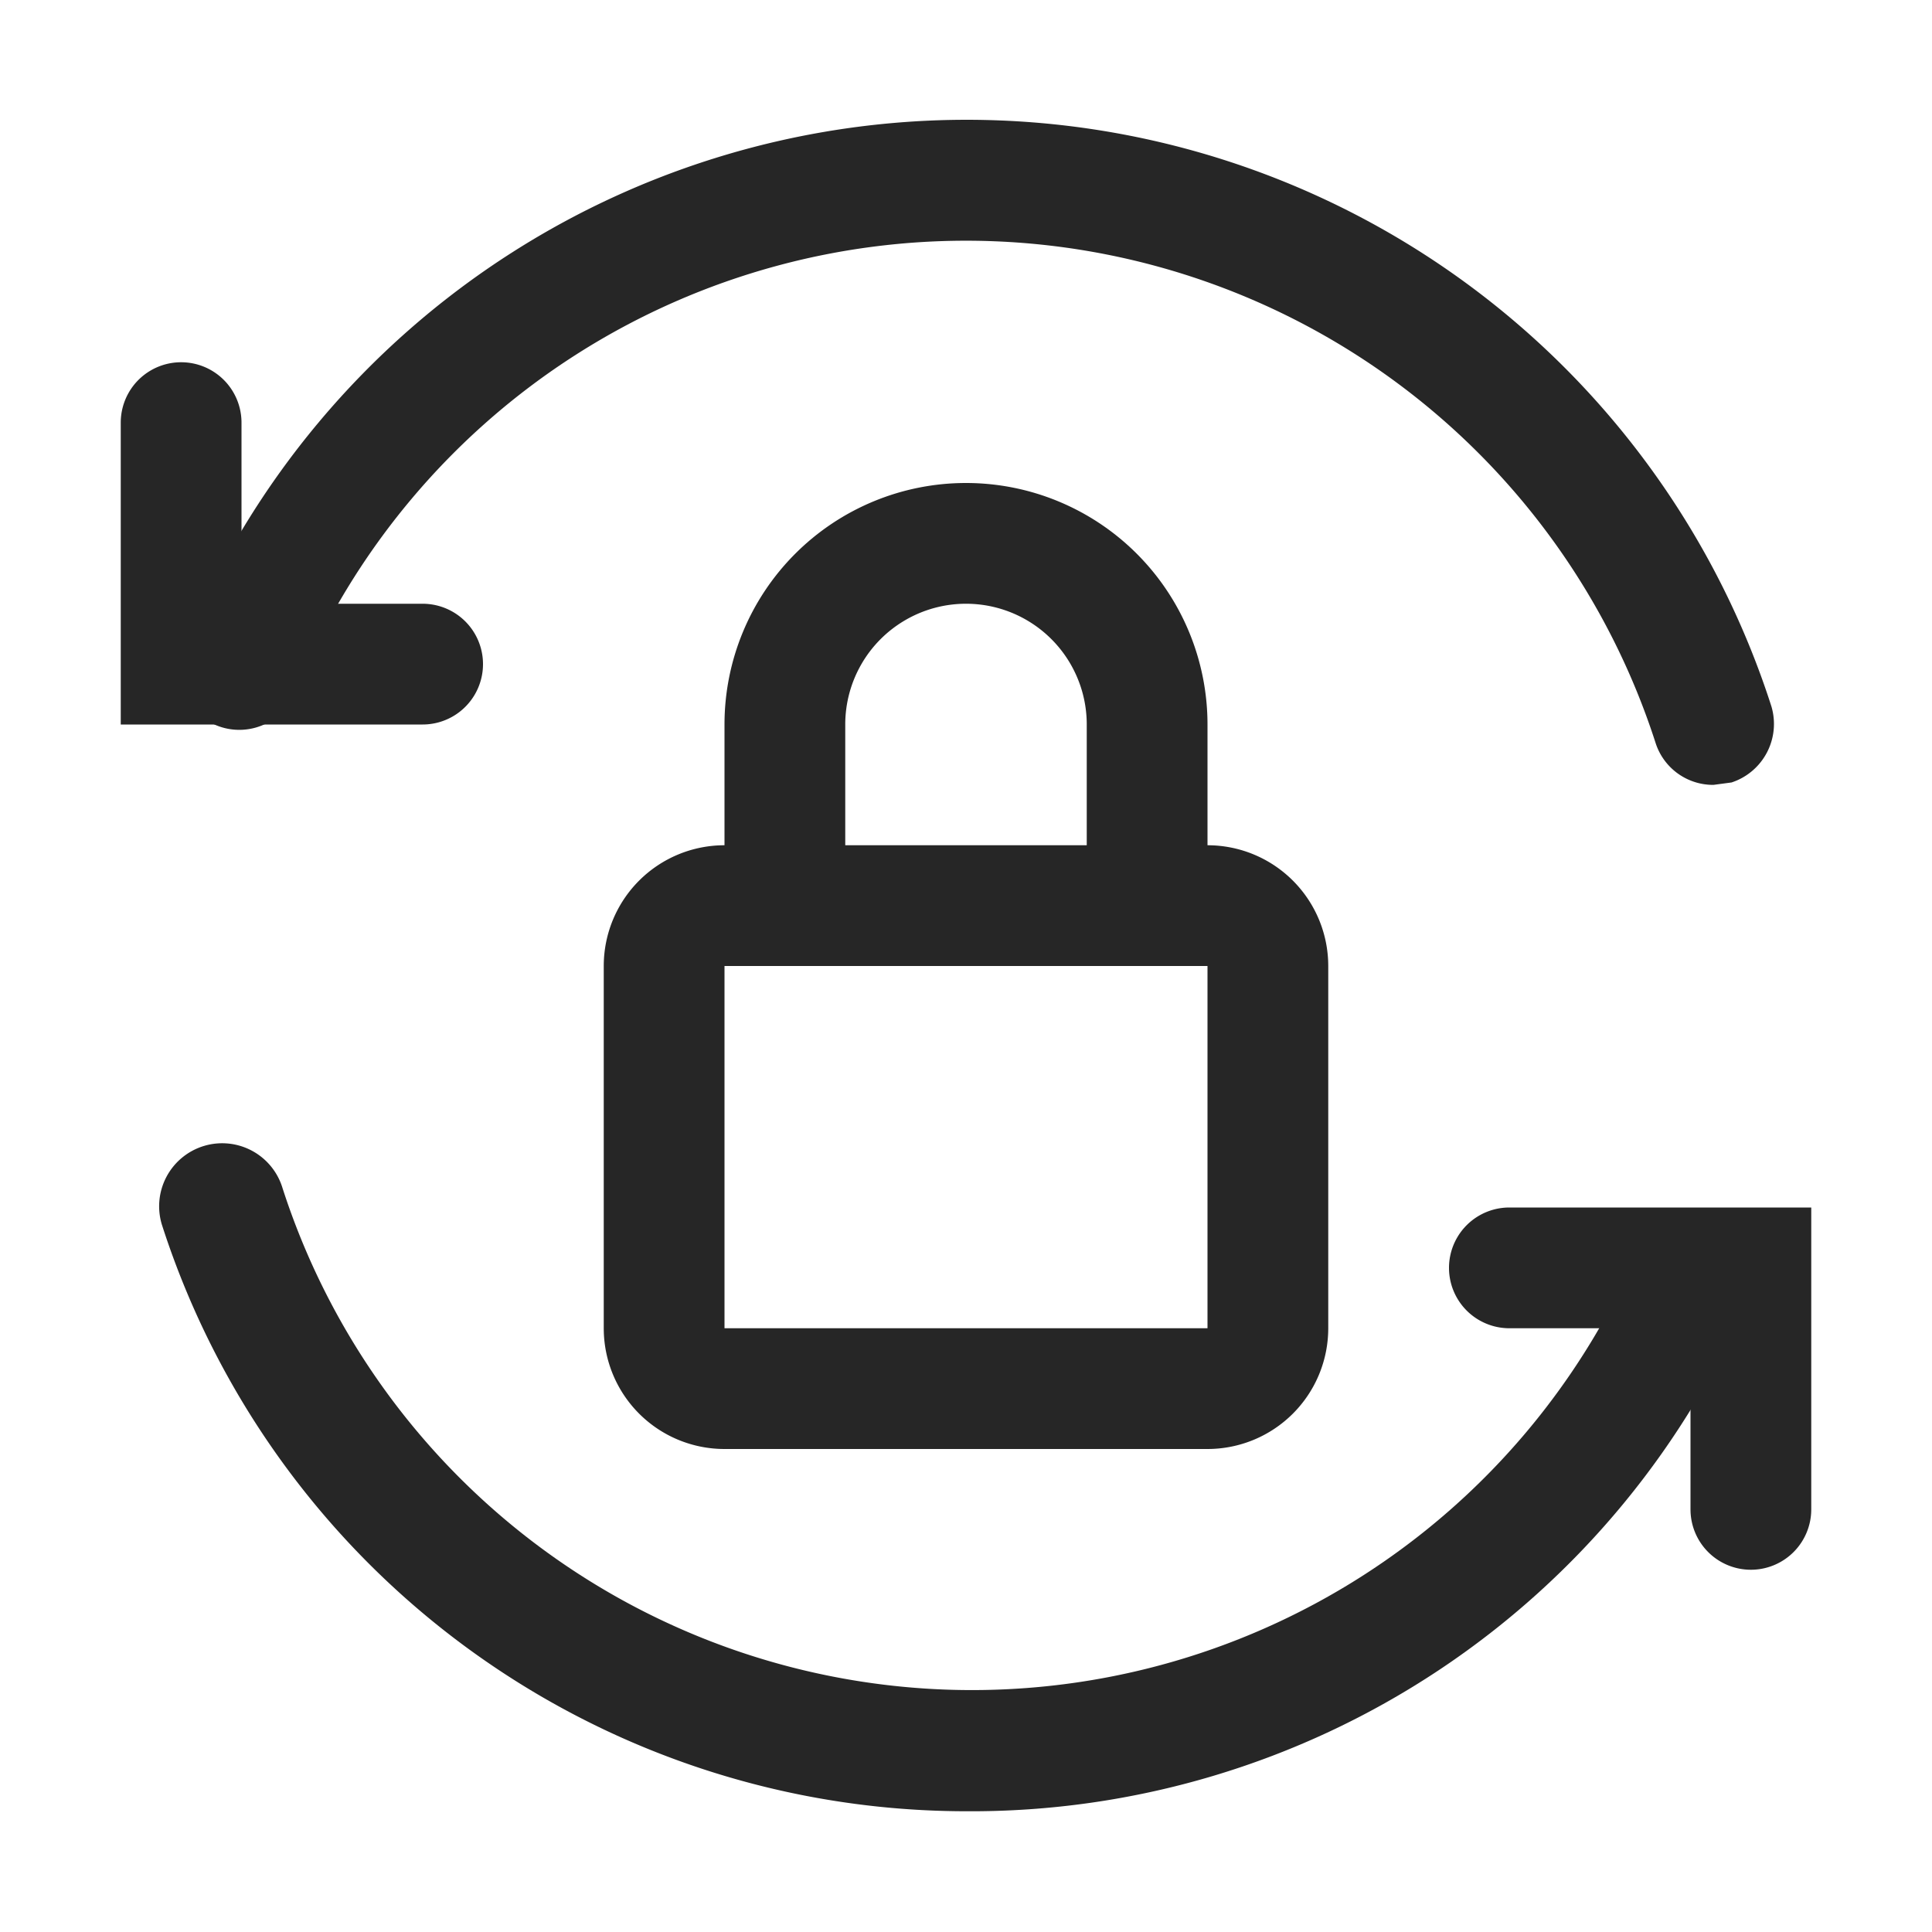 <svg id="图层_1" data-name="图层 1" xmlns="http://www.w3.org/2000/svg" viewBox="0 0 16 16"><defs><style>.cls-1{fill:#262626;}</style></defs><g id="p"><path class="cls-1" d="M8,15a7,7,0,0,1-6.66-4.86.5.5,0,0,1,1-.3,6,6,0,0,0,11.25.46.5.5,0,0,1,.92.38A7,7,0,0,1,8,15Z"/><path class="cls-1" d="M14.19,6.5a.5.5,0,0,1-.48-.35A6,6,0,0,0,2.46,5.69a.5.5,0,1,1-.92-.38,7,7,0,0,1,13.13.54.51.51,0,0,1-.33.63Z"/><path class="cls-1" d="M3.5,6H1V3.5a.5.5,0,0,1,1,0V5H3.5a.5.5,0,0,1,0,1Z"/><path class="cls-1" d="M14.5,13a.5.5,0,0,1-.5-.5V11H12.5a.5.5,0,0,1,0-1H15v2.5A.5.5,0,0,1,14.5,13Z"/><path class="cls-1" d="M10,8v3H6V8h4m0-1H6A1,1,0,0,0,5,8v3a1,1,0,0,0,1,1h4a1,1,0,0,0,1-1V8A1,1,0,0,0,10,7Z"/><path class="cls-1" d="M10,8H9V6A1,1,0,0,0,7,6V8H6V6a2,2,0,0,1,4,0Z"/></g></svg>